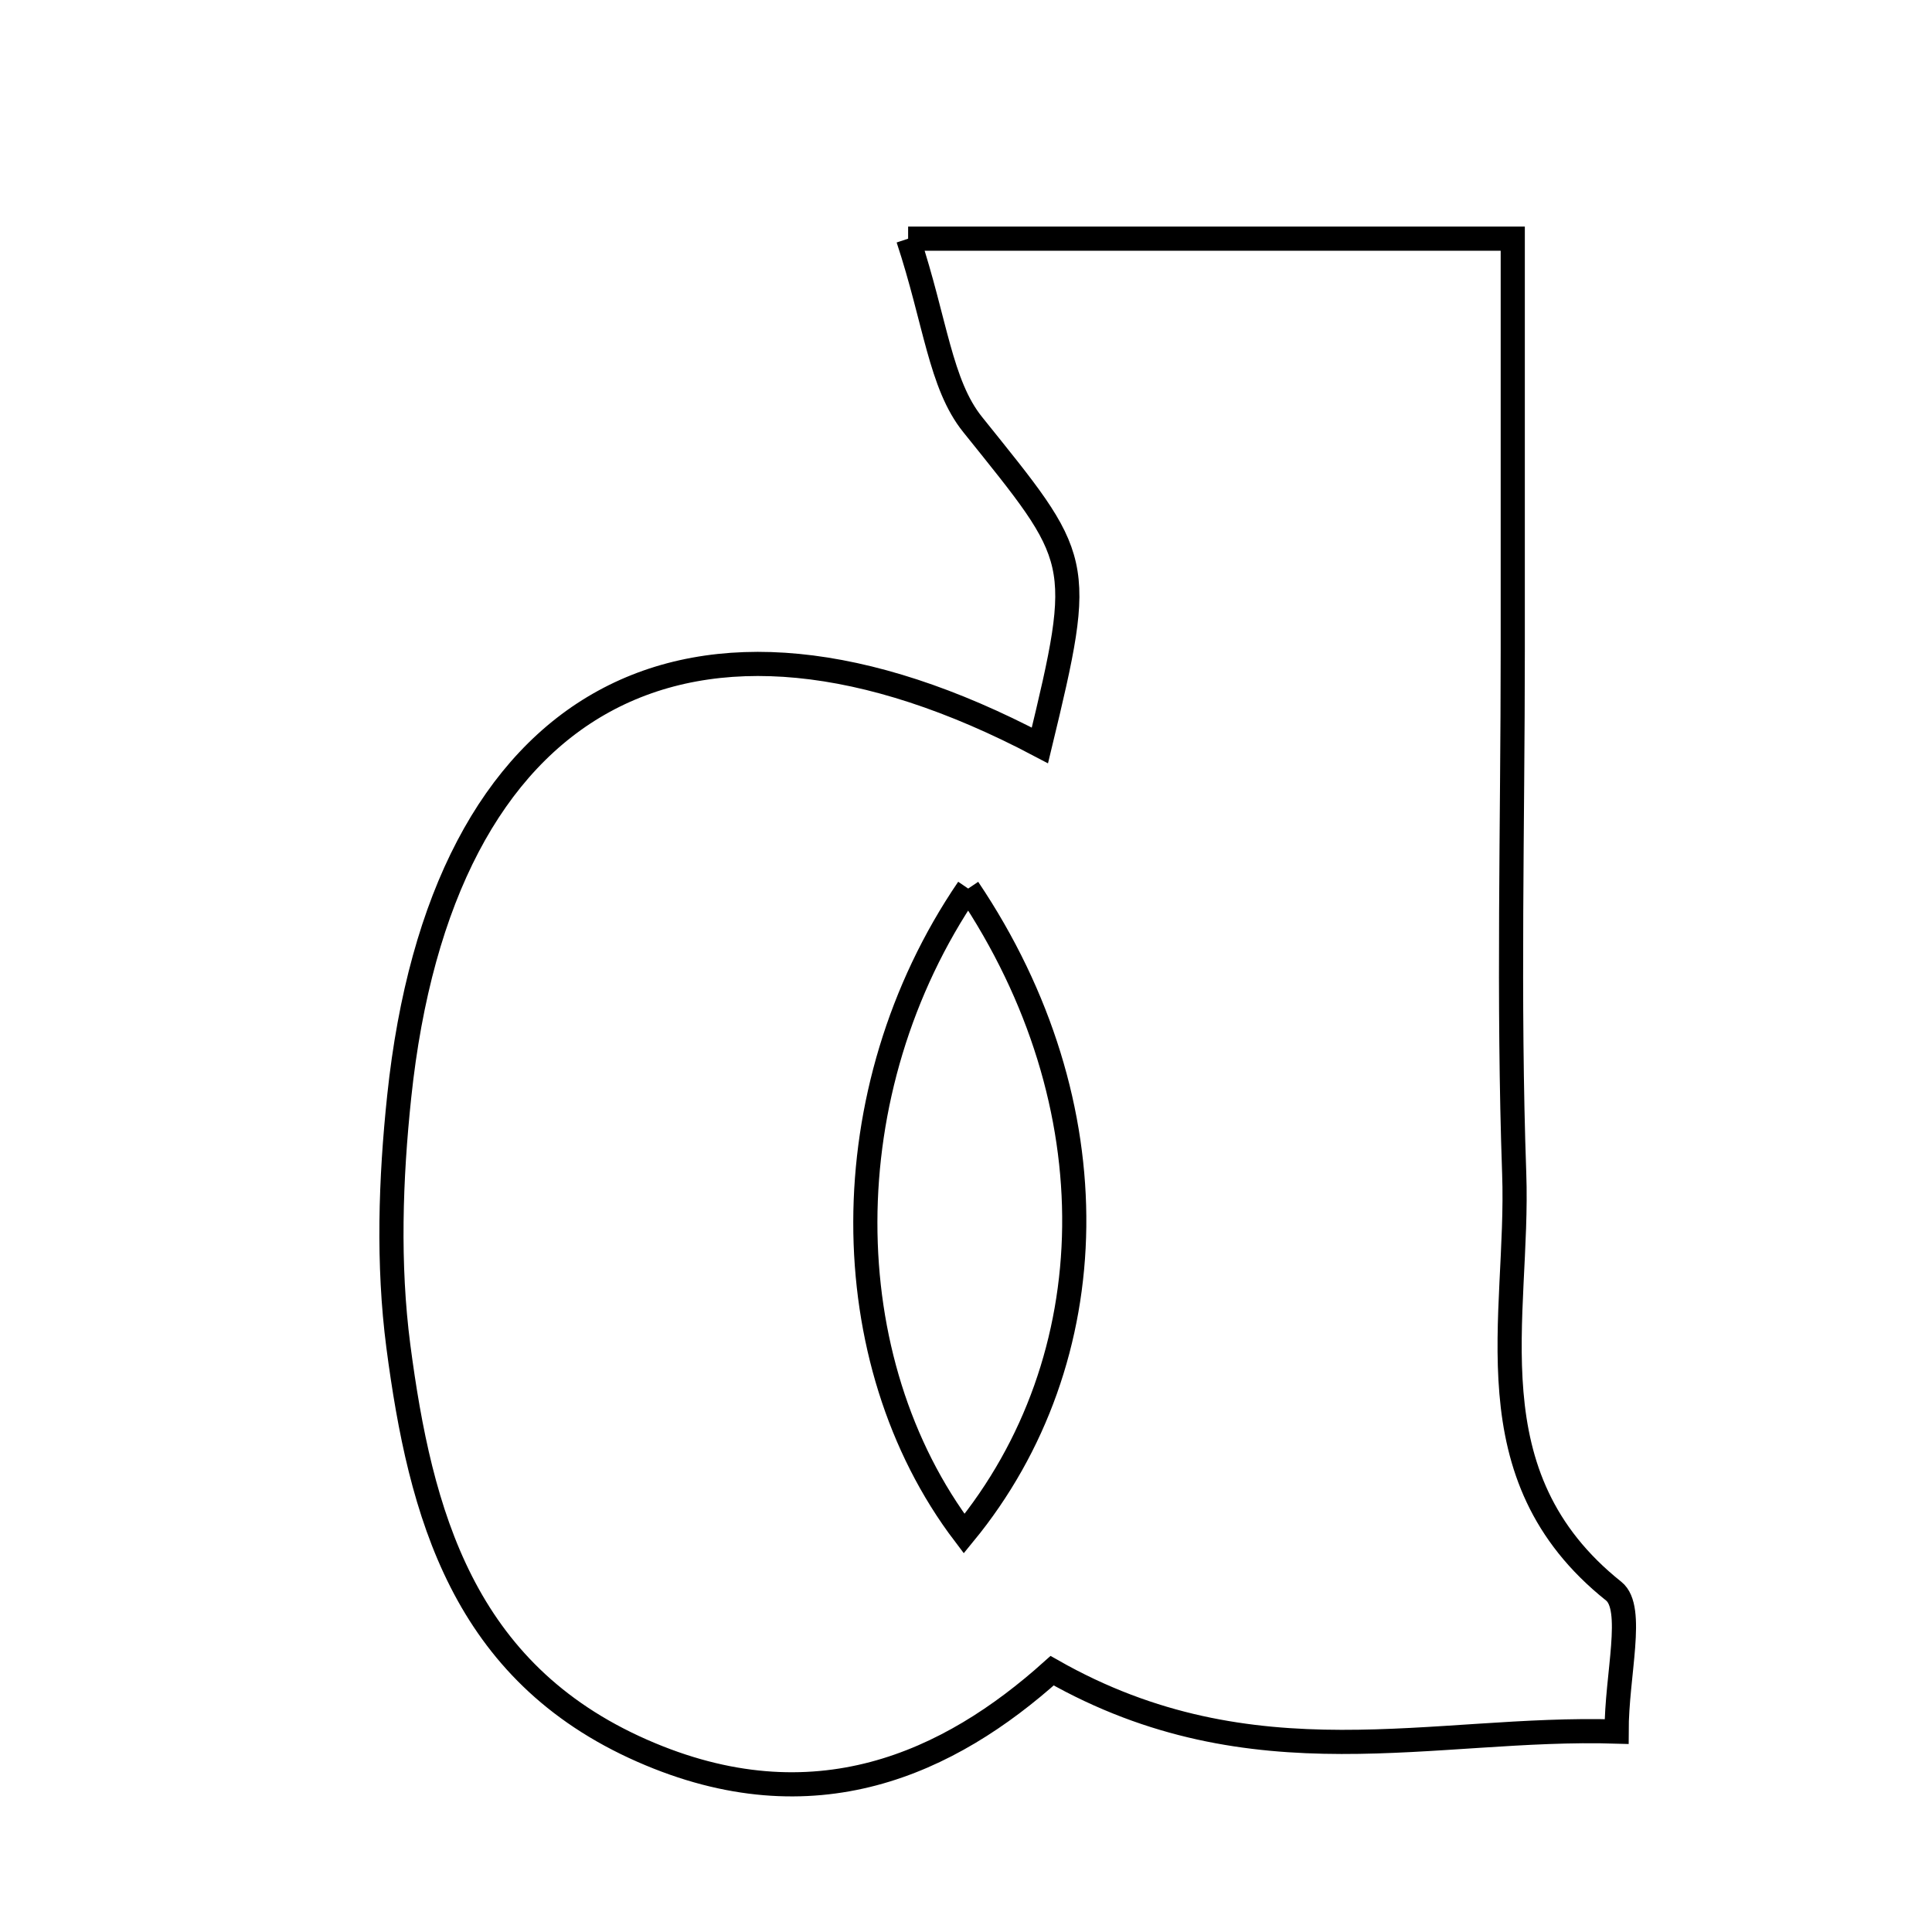 <svg xmlns="http://www.w3.org/2000/svg" viewBox="0.0 0.0 24.0 24.0" height="200px" width="200px"><path fill="none" stroke="black" stroke-width=".3" stroke-opacity="1.0"  filling="0" d="M11.281 2.965 C12.802 2.965 13.91 2.965 15.018 2.965 C16.139 2.965 17.262 2.965 18.792 2.965 C18.792 4.775 18.792 6.432 18.792 8.088 C18.792 10.251 18.734 12.416 18.81 14.577 C18.874 16.364 18.242 18.327 20.046 19.766 C20.31 19.977 20.082 20.804 20.082 21.51 C17.814 21.439 15.572 22.176 13.07 20.754 C11.797 21.897 10.118 22.691 7.977 21.748 C5.752 20.769 5.222 18.808 4.948 16.72 C4.816 15.704 4.851 14.646 4.959 13.623 C5.484 8.638 8.567 6.964 12.918 9.26 C13.483 6.923 13.436 6.961 12.082 5.273 C11.68 4.773 11.622 3.996 11.281 2.965"></path>
<path fill="none" stroke="black" stroke-width=".3" stroke-opacity="1.0"  filling="0" d="M12.027 11.038 C10.316 13.548 10.348 16.903 11.977 19.052 C13.753 16.887 13.831 13.719 12.027 11.038"></path></svg>